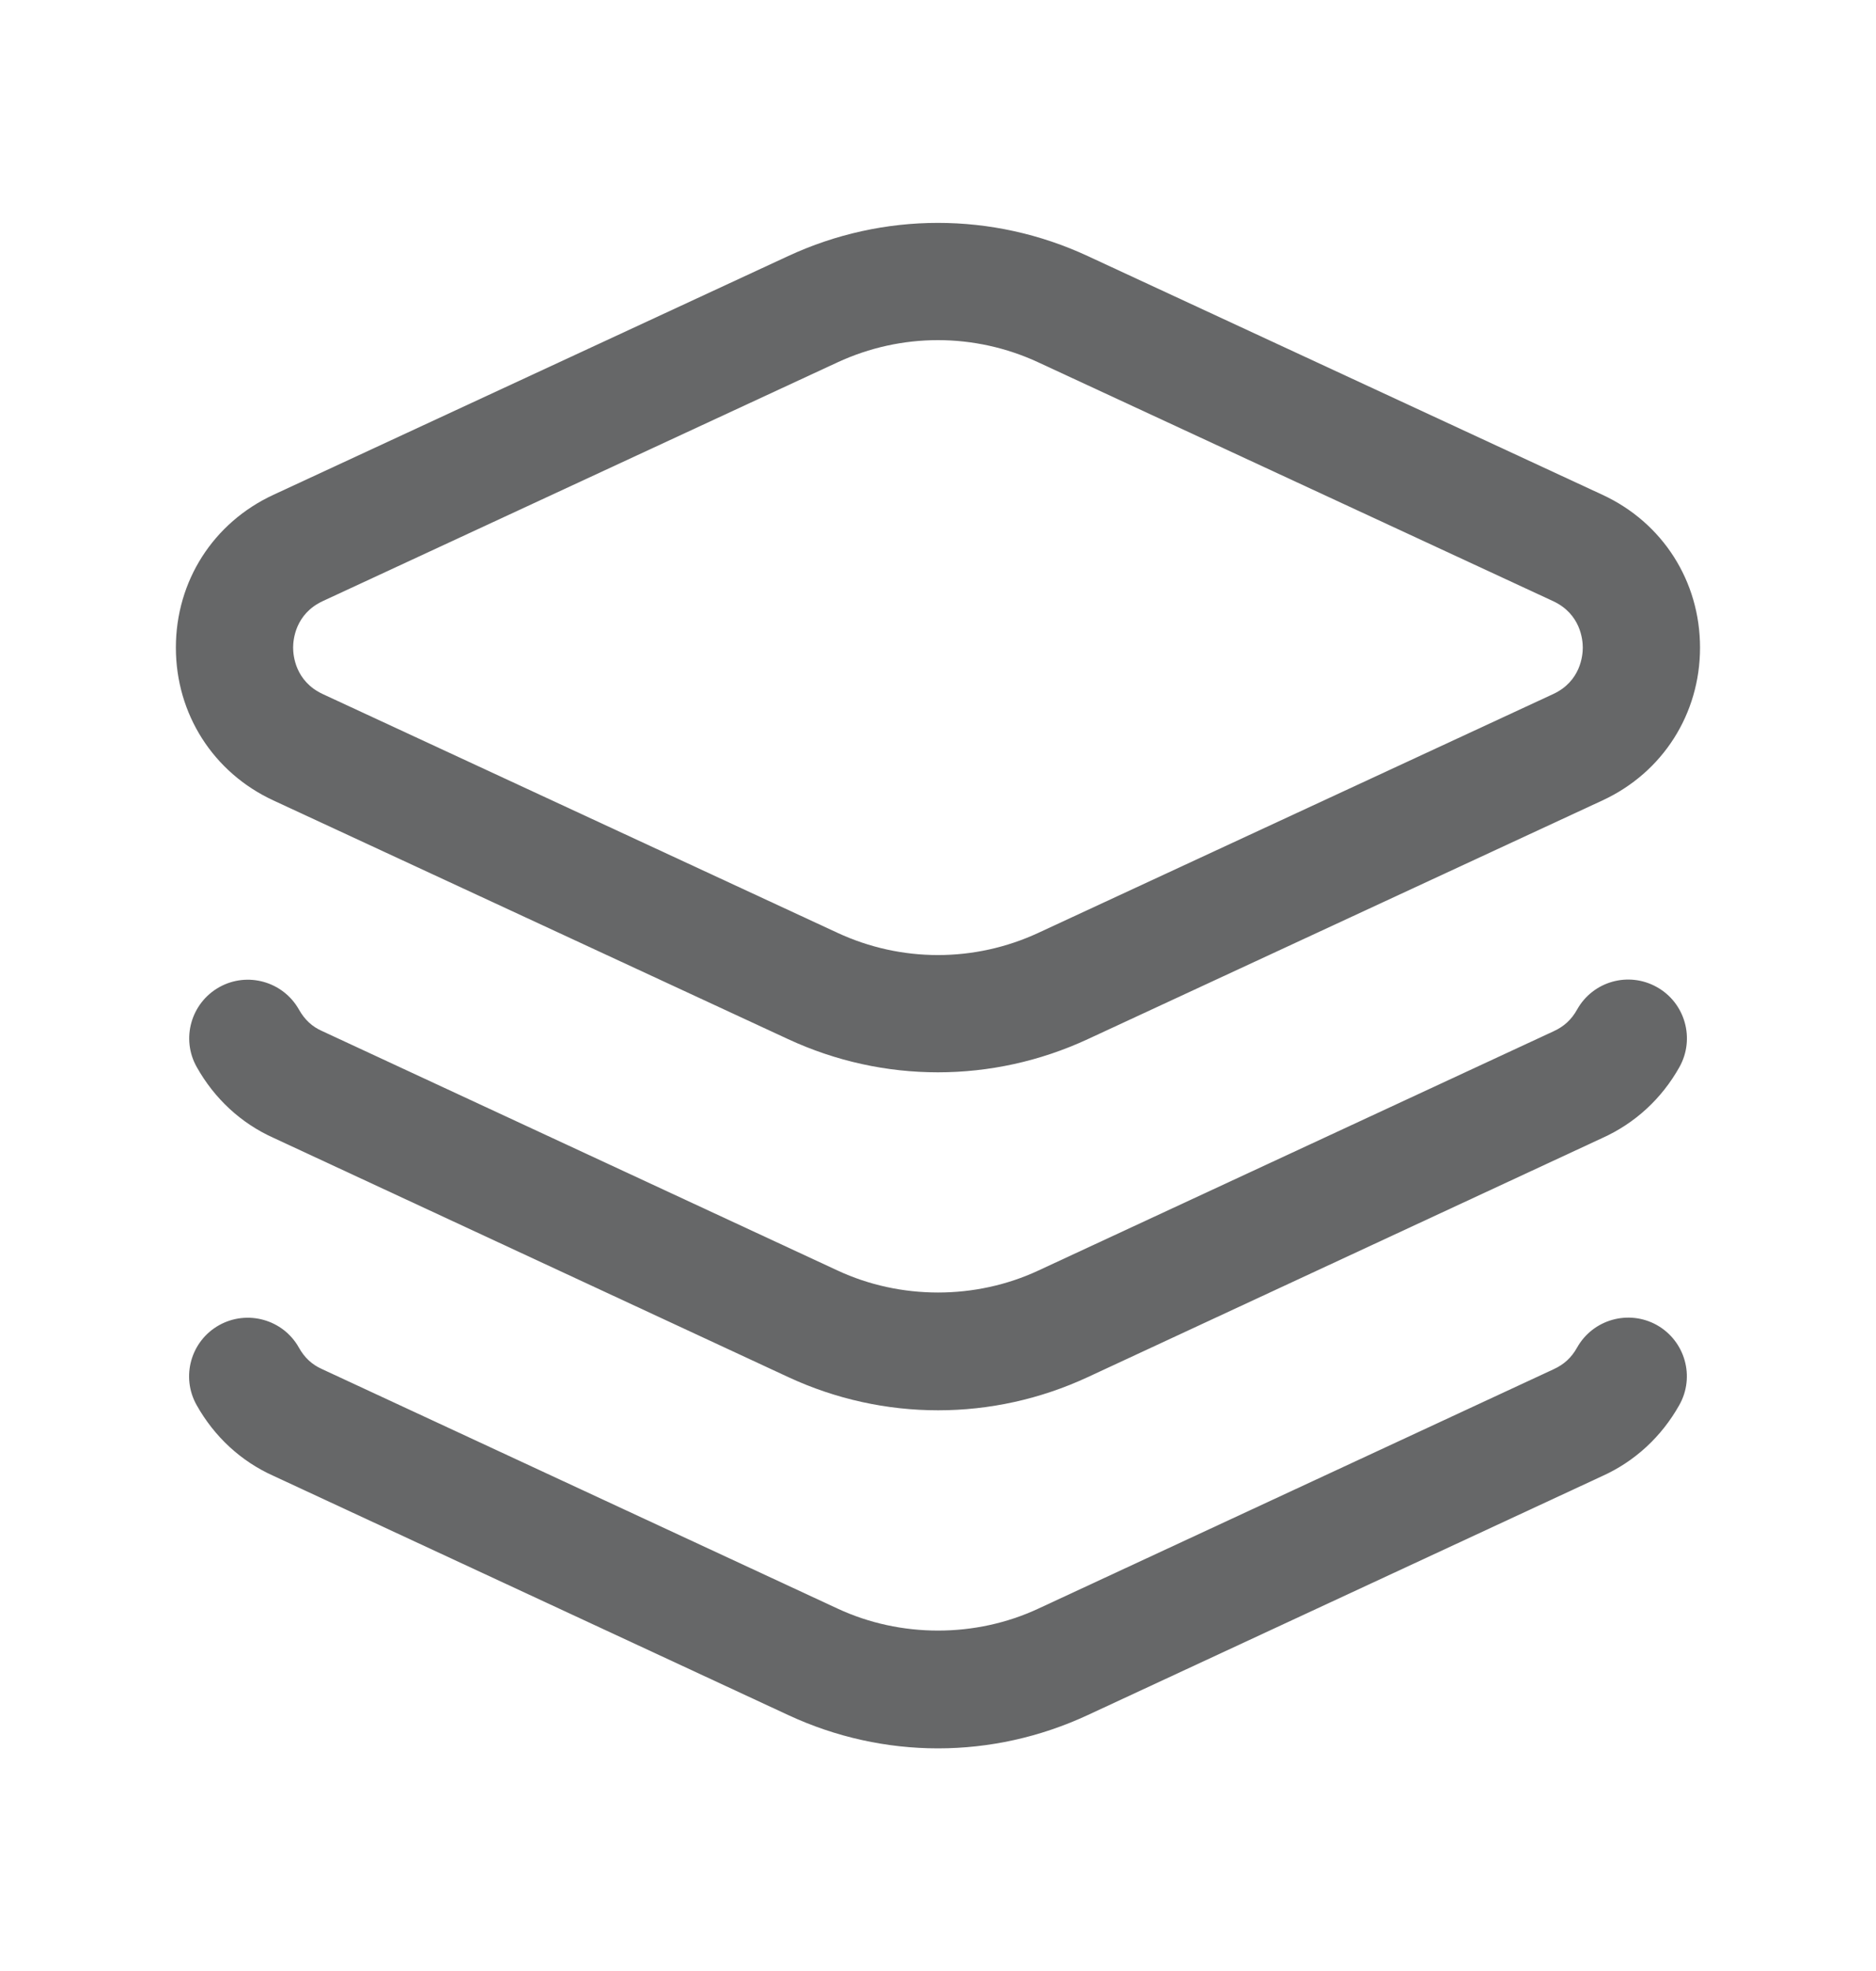 <svg width="20" height="21" viewBox="0 0 20 21" fill="none" xmlns="http://www.w3.org/2000/svg">
<path d="M17.903 14.97C17.713 15.308 17.429 15.57 17.081 15.727L11.597 18.273C11.089 18.509 10.545 18.628 10 18.628C9.455 18.628 8.91 18.509 8.403 18.273L2.912 15.723C2.571 15.57 2.286 15.309 2.096 14.97C1.927 14.669 2.034 14.288 2.336 14.119C2.636 13.952 3.018 14.057 3.187 14.359C3.246 14.465 3.326 14.539 3.431 14.586L8.93 17.139C9.601 17.451 10.4 17.451 11.07 17.139L16.562 14.589C16.674 14.538 16.754 14.464 16.813 14.358C16.982 14.057 17.363 13.95 17.664 14.118C17.965 14.288 18.073 14.669 17.903 14.97ZM17.664 10.517C17.363 10.348 16.982 10.454 16.813 10.757C16.754 10.863 16.674 10.937 16.562 10.988L11.07 13.537C10.4 13.849 9.601 13.849 8.93 13.537L3.431 10.984C3.327 10.938 3.247 10.863 3.188 10.758C3.018 10.456 2.637 10.35 2.337 10.518C2.036 10.687 1.928 11.068 2.097 11.368C2.287 11.707 2.571 11.968 2.913 12.122L8.403 14.672C8.911 14.908 9.456 15.026 10.001 15.026C10.546 15.026 11.09 14.908 11.598 14.672L17.082 12.125C17.43 11.968 17.715 11.707 17.905 11.368C18.073 11.066 17.965 10.685 17.664 10.517ZM1.875 6.9C1.875 6.192 2.273 5.569 2.915 5.272L8.403 2.728C9.418 2.257 10.581 2.257 11.596 2.728L17.084 5.272C17.726 5.569 18.124 6.193 18.124 6.9C18.124 7.607 17.726 8.231 17.084 8.528L11.596 11.072C11.089 11.307 10.544 11.425 9.999 11.425C9.454 11.425 8.91 11.307 8.403 11.072L2.914 8.528C2.273 8.231 1.875 7.607 1.875 6.9ZM3.125 6.9C3.125 6.982 3.147 7.258 3.441 7.395L8.929 9.939C9.61 10.255 10.391 10.254 11.07 9.939L16.558 7.395C16.852 7.259 16.874 6.982 16.874 6.9C16.874 6.818 16.852 6.542 16.558 6.405L11.07 3.861C10.73 3.703 10.364 3.624 9.999 3.624C9.634 3.624 9.269 3.703 8.928 3.861L3.44 6.405C3.147 6.542 3.125 6.818 3.125 6.9Z" fill="#666768"/>
</svg>
